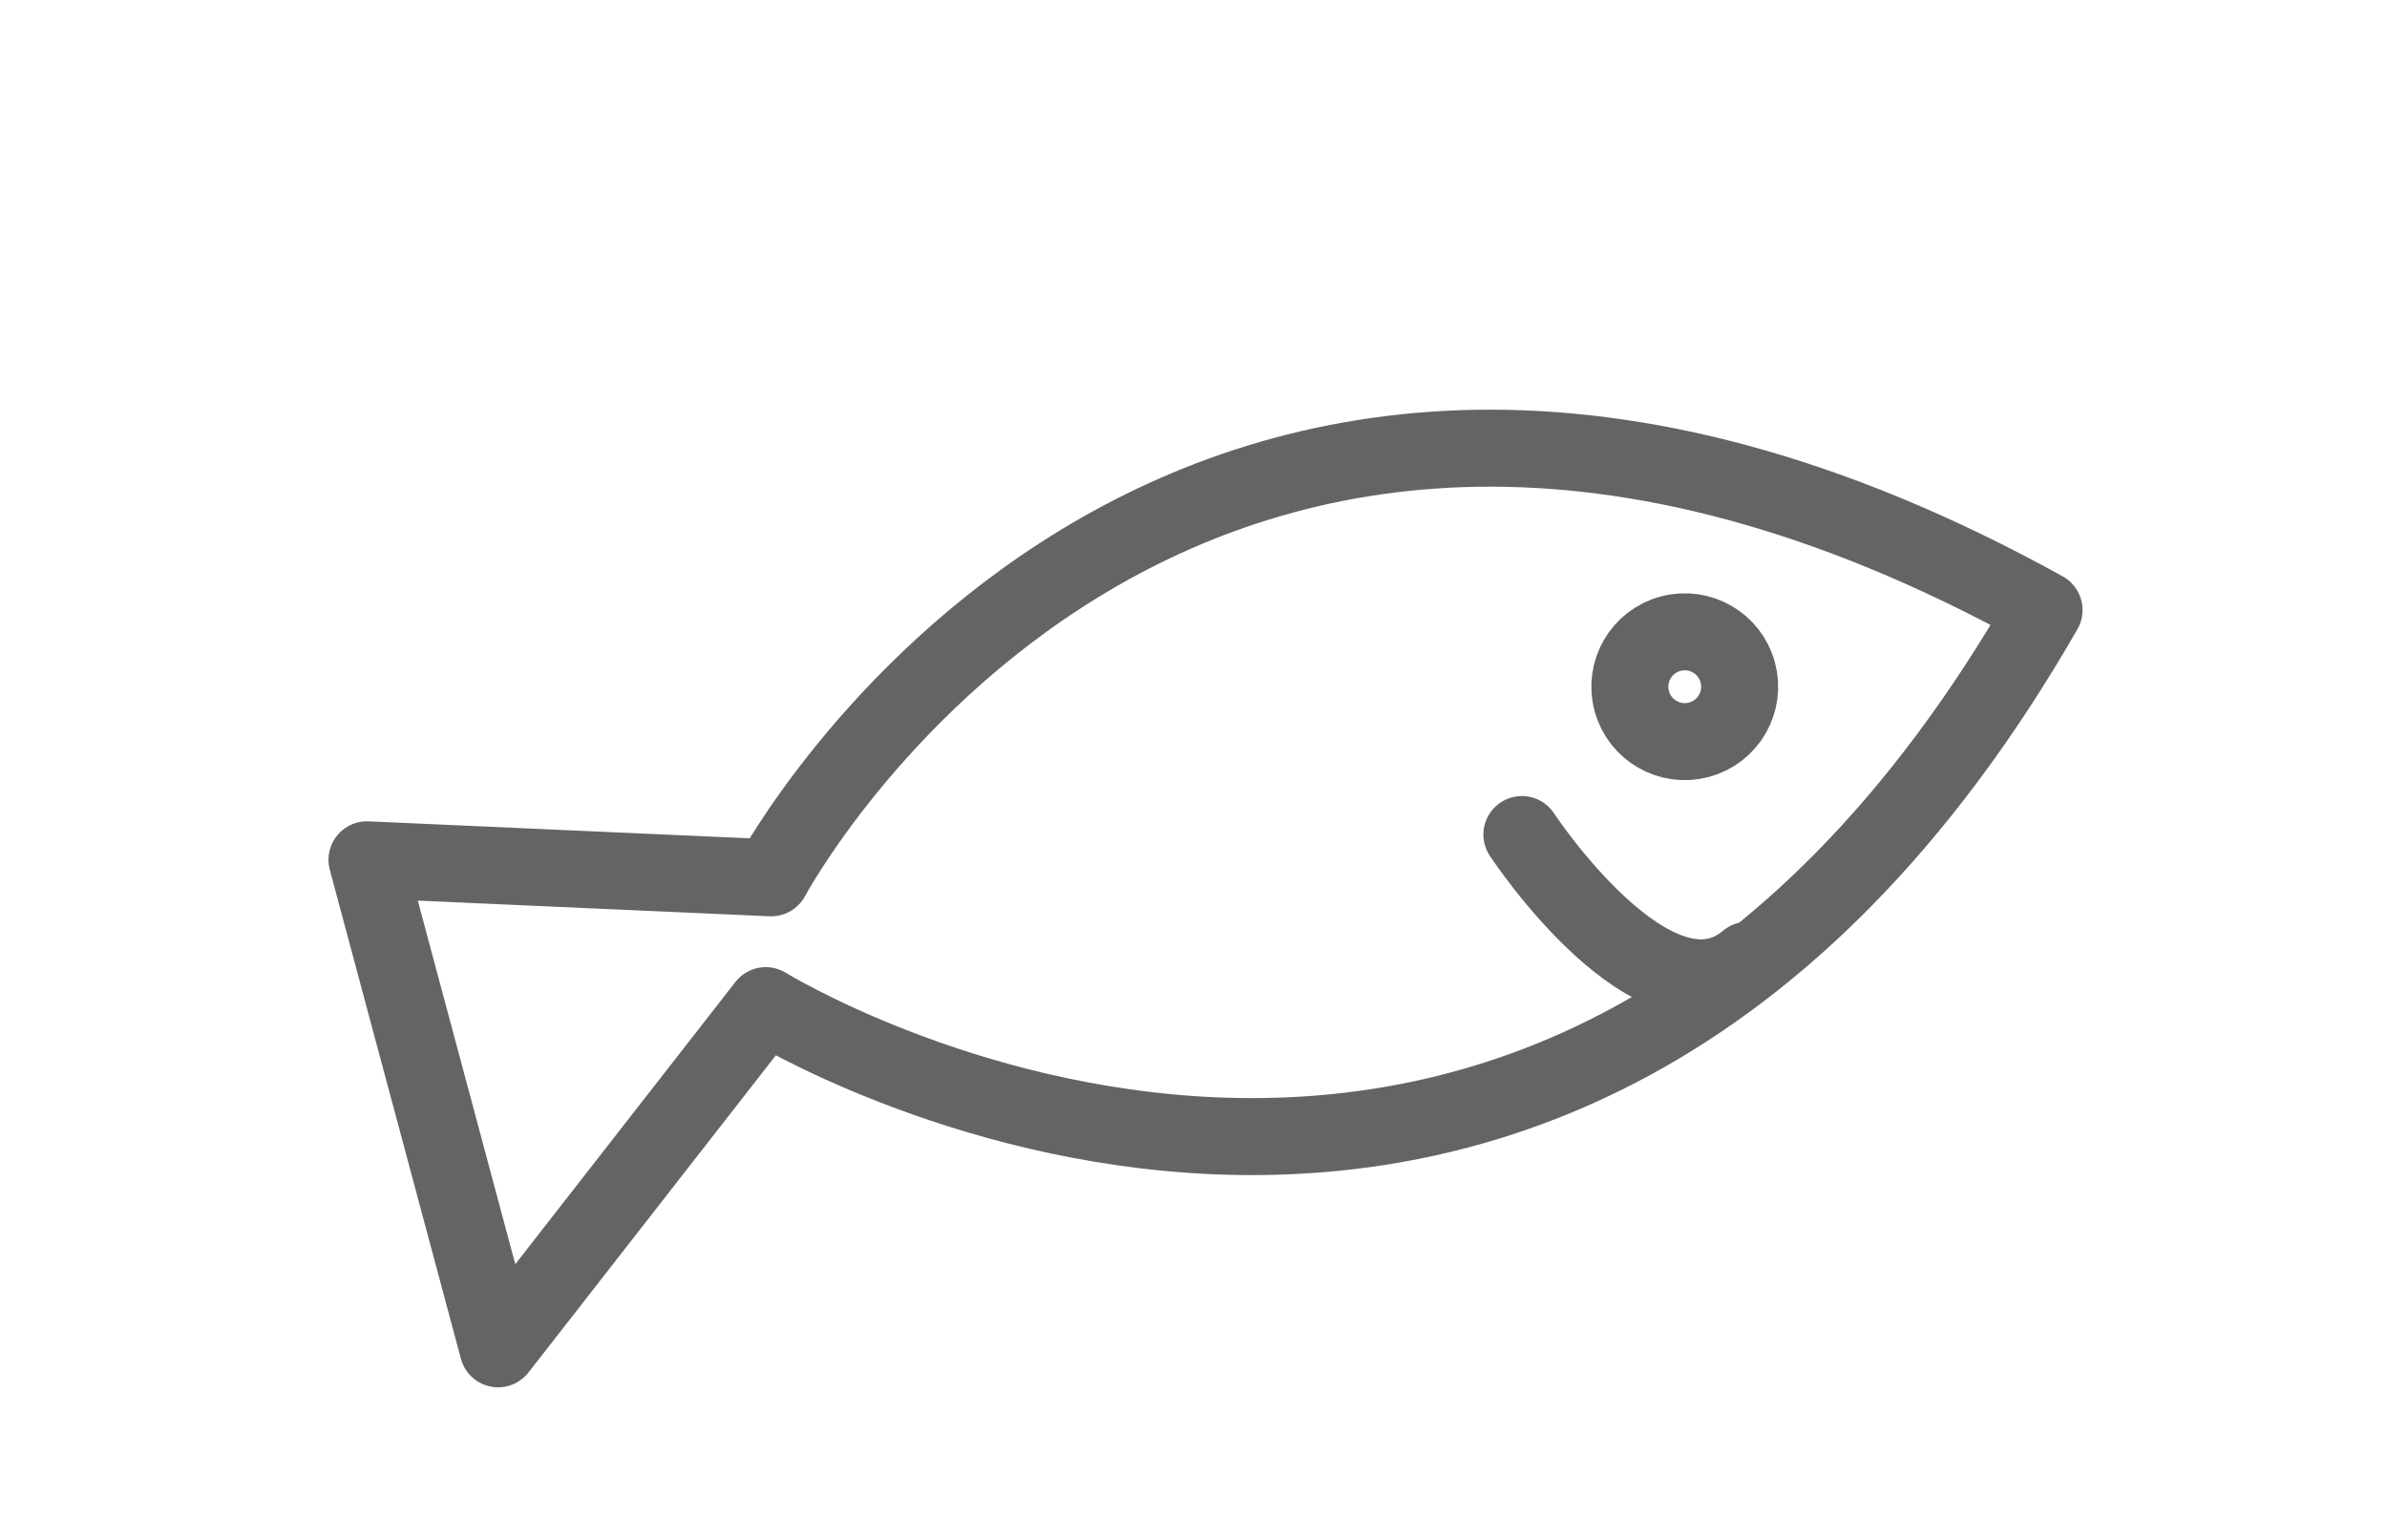 <svg width="31" height="20" viewBox="0 0 31 20" xmlns="http://www.w3.org/2000/svg"><title>fish_small</title><desc>Created with Sketch.</desc><g fill="none"><g stroke="#646464" stroke-linecap="round" stroke-linejoin="round"><path d="M4.766 11.167l1.703 6.351 3.476-4.457s10.076 6.223 16.601-5.138c-11.329-6.268-16.531 3.478-16.531 3.478l-5.249-.234zM19.765 10.839s1.736 2.639 2.934 1.632"/><circle transform="rotate(-15 21.88 8.919)" cx="21.88" cy="8.919" r=".713"/></g></g></svg>